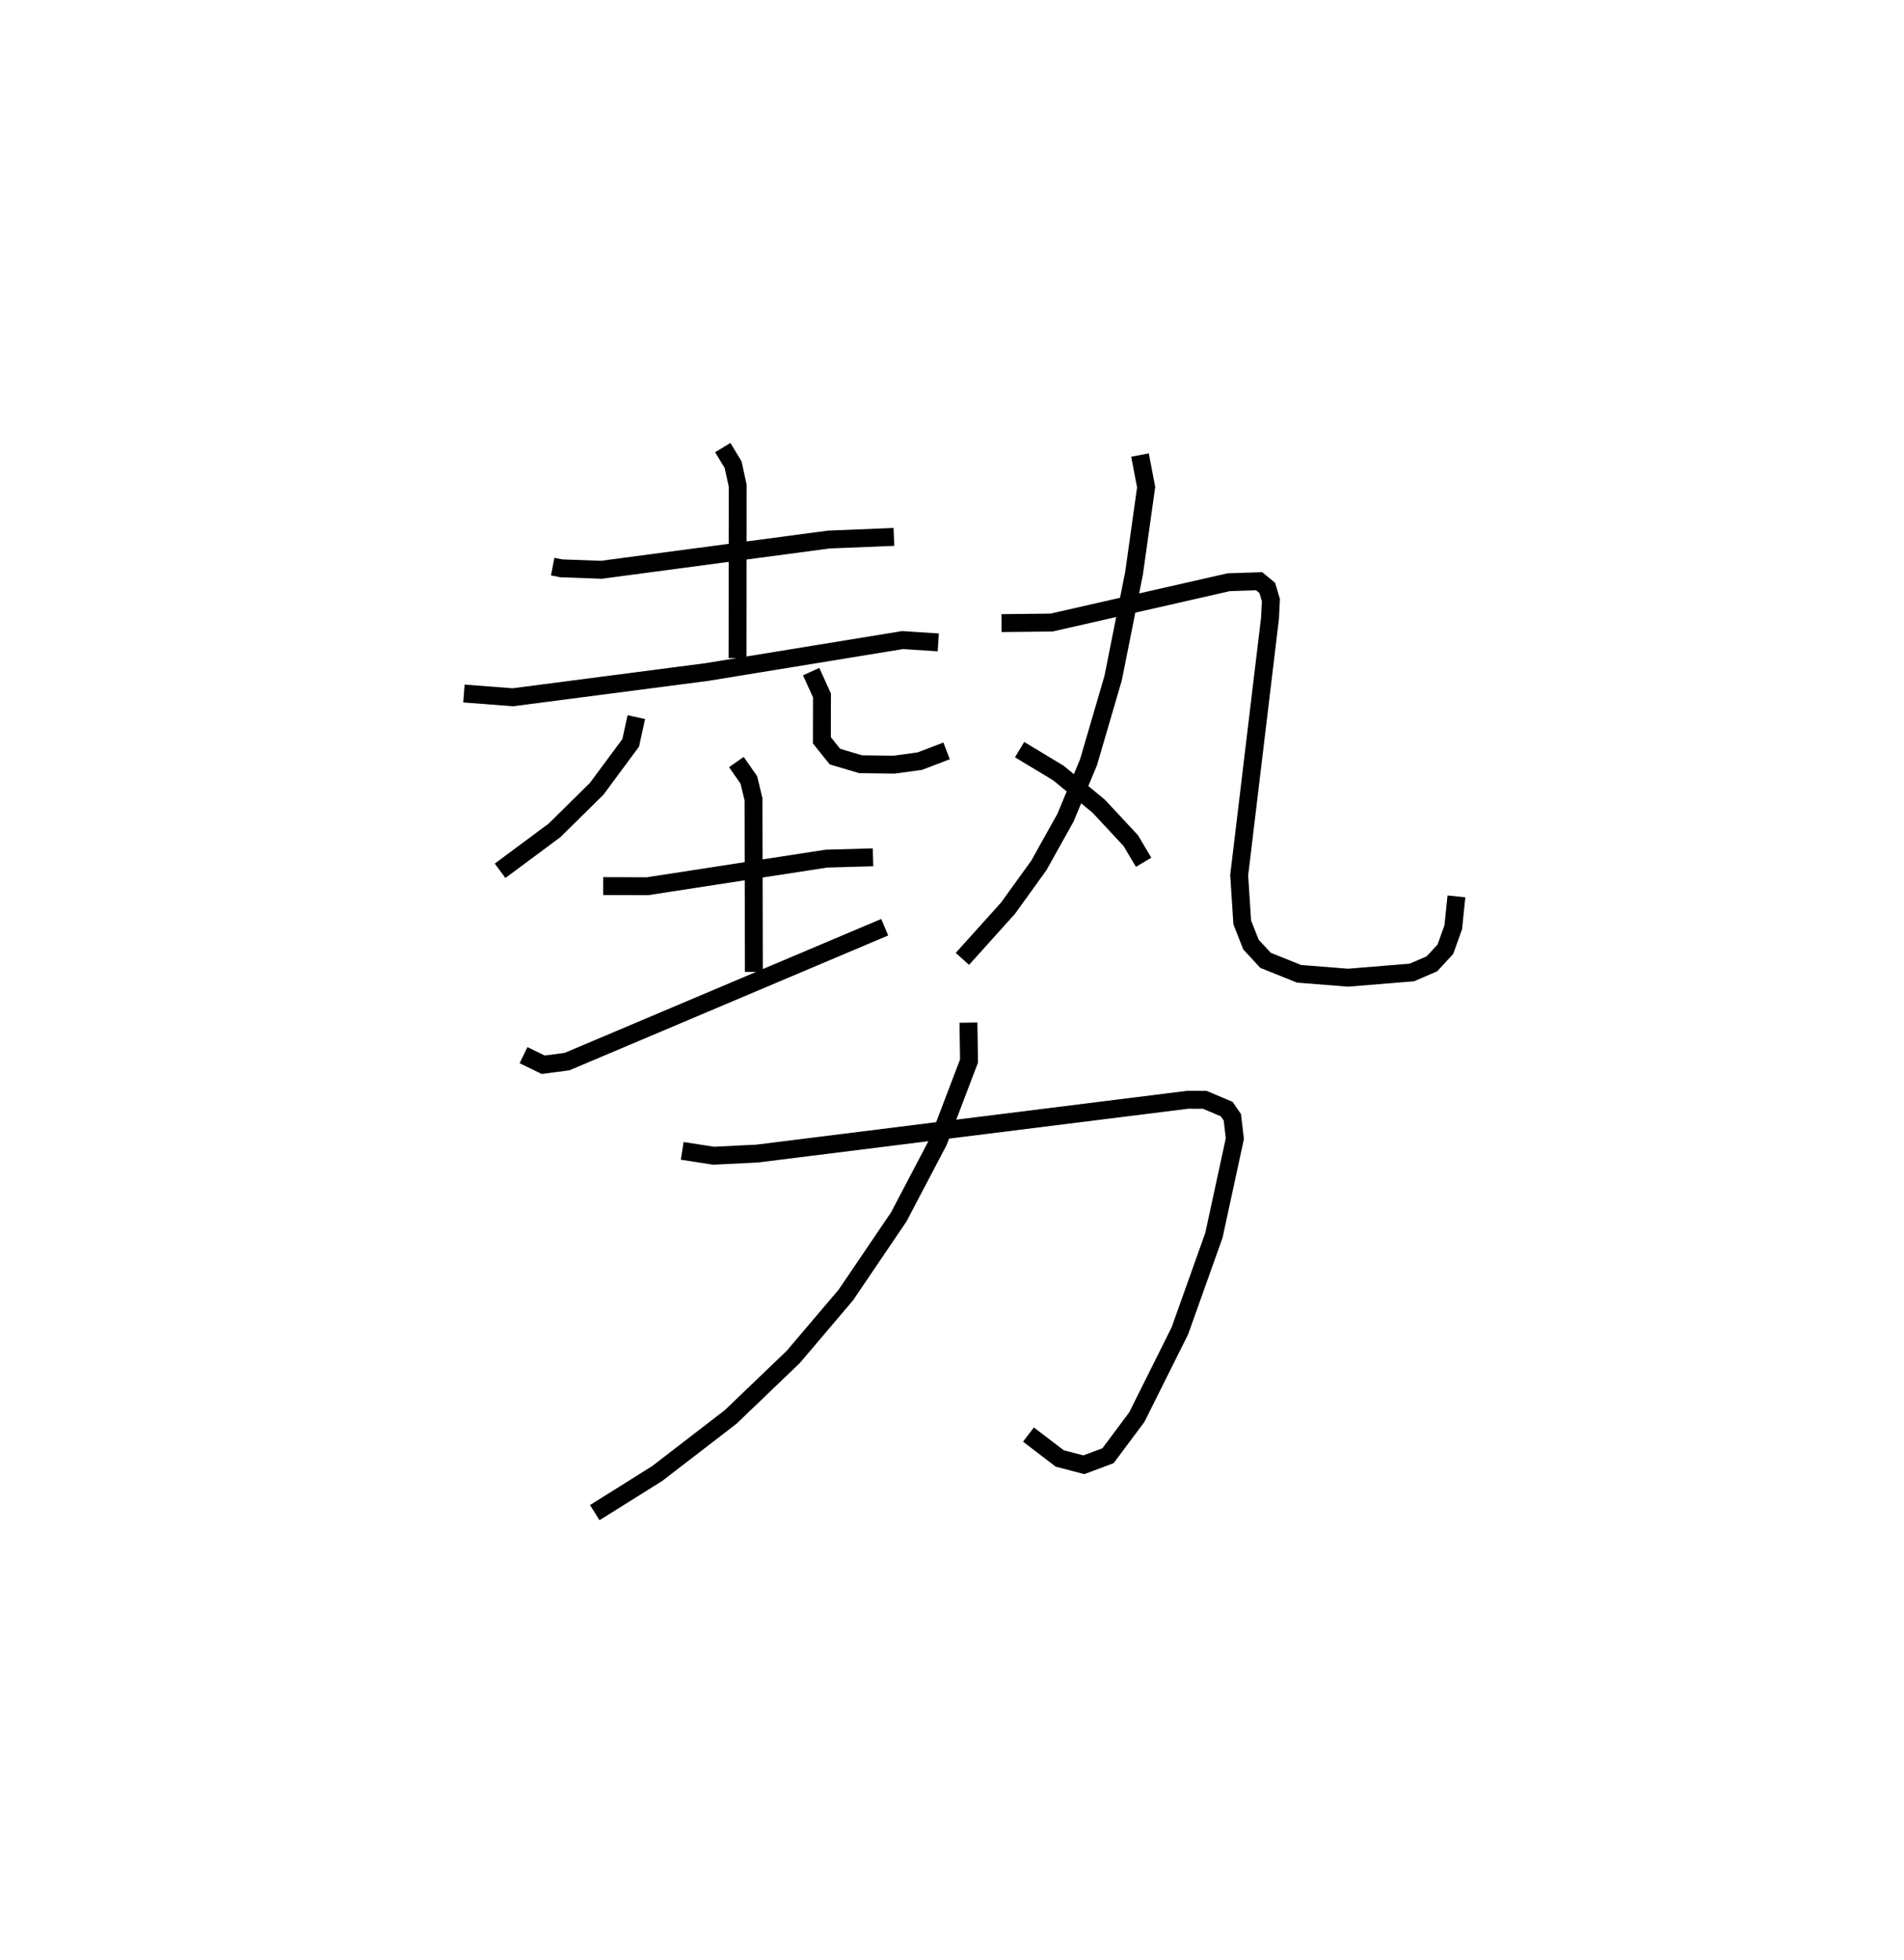 <?xml version="1.0" encoding="utf-8" ?>
<svg baseProfile="full" height="109.493" version="1.1" width="106.367" xmlns="http://www.w3.org/2000/svg" xmlns:ev="http://www.w3.org/2001/xml-events" xmlns:xlink="http://www.w3.org/1999/xlink"><defs /><rect fill="white" height="109.493" width="106.367" x="0" y="0" /><path d="M25,25 m0.0,0.0 m5.875,6.648 l0.487,0.095 2.229,0.082 l12.716,-1.69 3.632,-0.147 m-9.561,-4.988 l0.577,0.953 0.257,1.174 l-0.007,9.627 m-15.288,1.981 l2.73,0.21 10.838,-1.409 l10.939,-1.786 1.992,0.131 m-16.867,4.173 l-0.315,1.437 -1.896,2.561 l-2.356,2.325 -3.045,2.26 m17.379,-11.125 l0.604,1.332 -0.006,2.505 l0.73,0.91 1.436,0.426 l1.87,0.024 1.434,-0.196 l1.497,-0.572 m-19.184,7.551 l2.474,0.007 10.002,-1.542 l2.598,-0.073 m-7.634,-5.321 l0.696,0.998 0.262,1.082 l0.02,9.64 m-12.868,4.652 l1.099,0.535 1.332,-0.176 l17.746,-7.505 m14.262,-26.371 l0.343,1.792 -0.674,4.8 l-1.17,5.867 -1.372,4.691 l-1.287,3.097 -1.491,2.673 l-1.728,2.395 -2.543,2.824 m2.185,-18.753 l2.798,-0.032 9.893,-2.252 l1.701,-0.056 0.457,0.376 l0.201,0.679 -0.05,1.008 l-1.722,14.358 0.17,2.632 l0.487,1.239 0.812,0.881 l1.878,0.755 2.738,0.216 l3.56,-0.291 1.122,-0.484 l0.754,-0.816 0.439,-1.229 l0.176,-1.721 m-24.403,-8.197 l2.173,1.311 2.247,1.849 l1.789,1.922 0.72,1.211 m-25.777,16.118 l1.756,0.271 2.431,-0.12 l24.055,-3.005 0.952,0.003 l1.224,0.517 0.315,0.46 l0.14,1.192 -1.169,5.398 l-1.904,5.34 -2.403,4.815 l-1.609,2.156 -1.352,0.505 l-1.345,-0.351 -1.748,-1.335 m-3.353,-23.008 l0.033,2.144 -1.711,4.49 l-2.216,4.22 -2.951,4.353 l-2.941,3.464 -3.5,3.354 l-4.099,3.157 -3.49,2.186 " fill="none" stroke="black" stroke-width="1" /></svg>